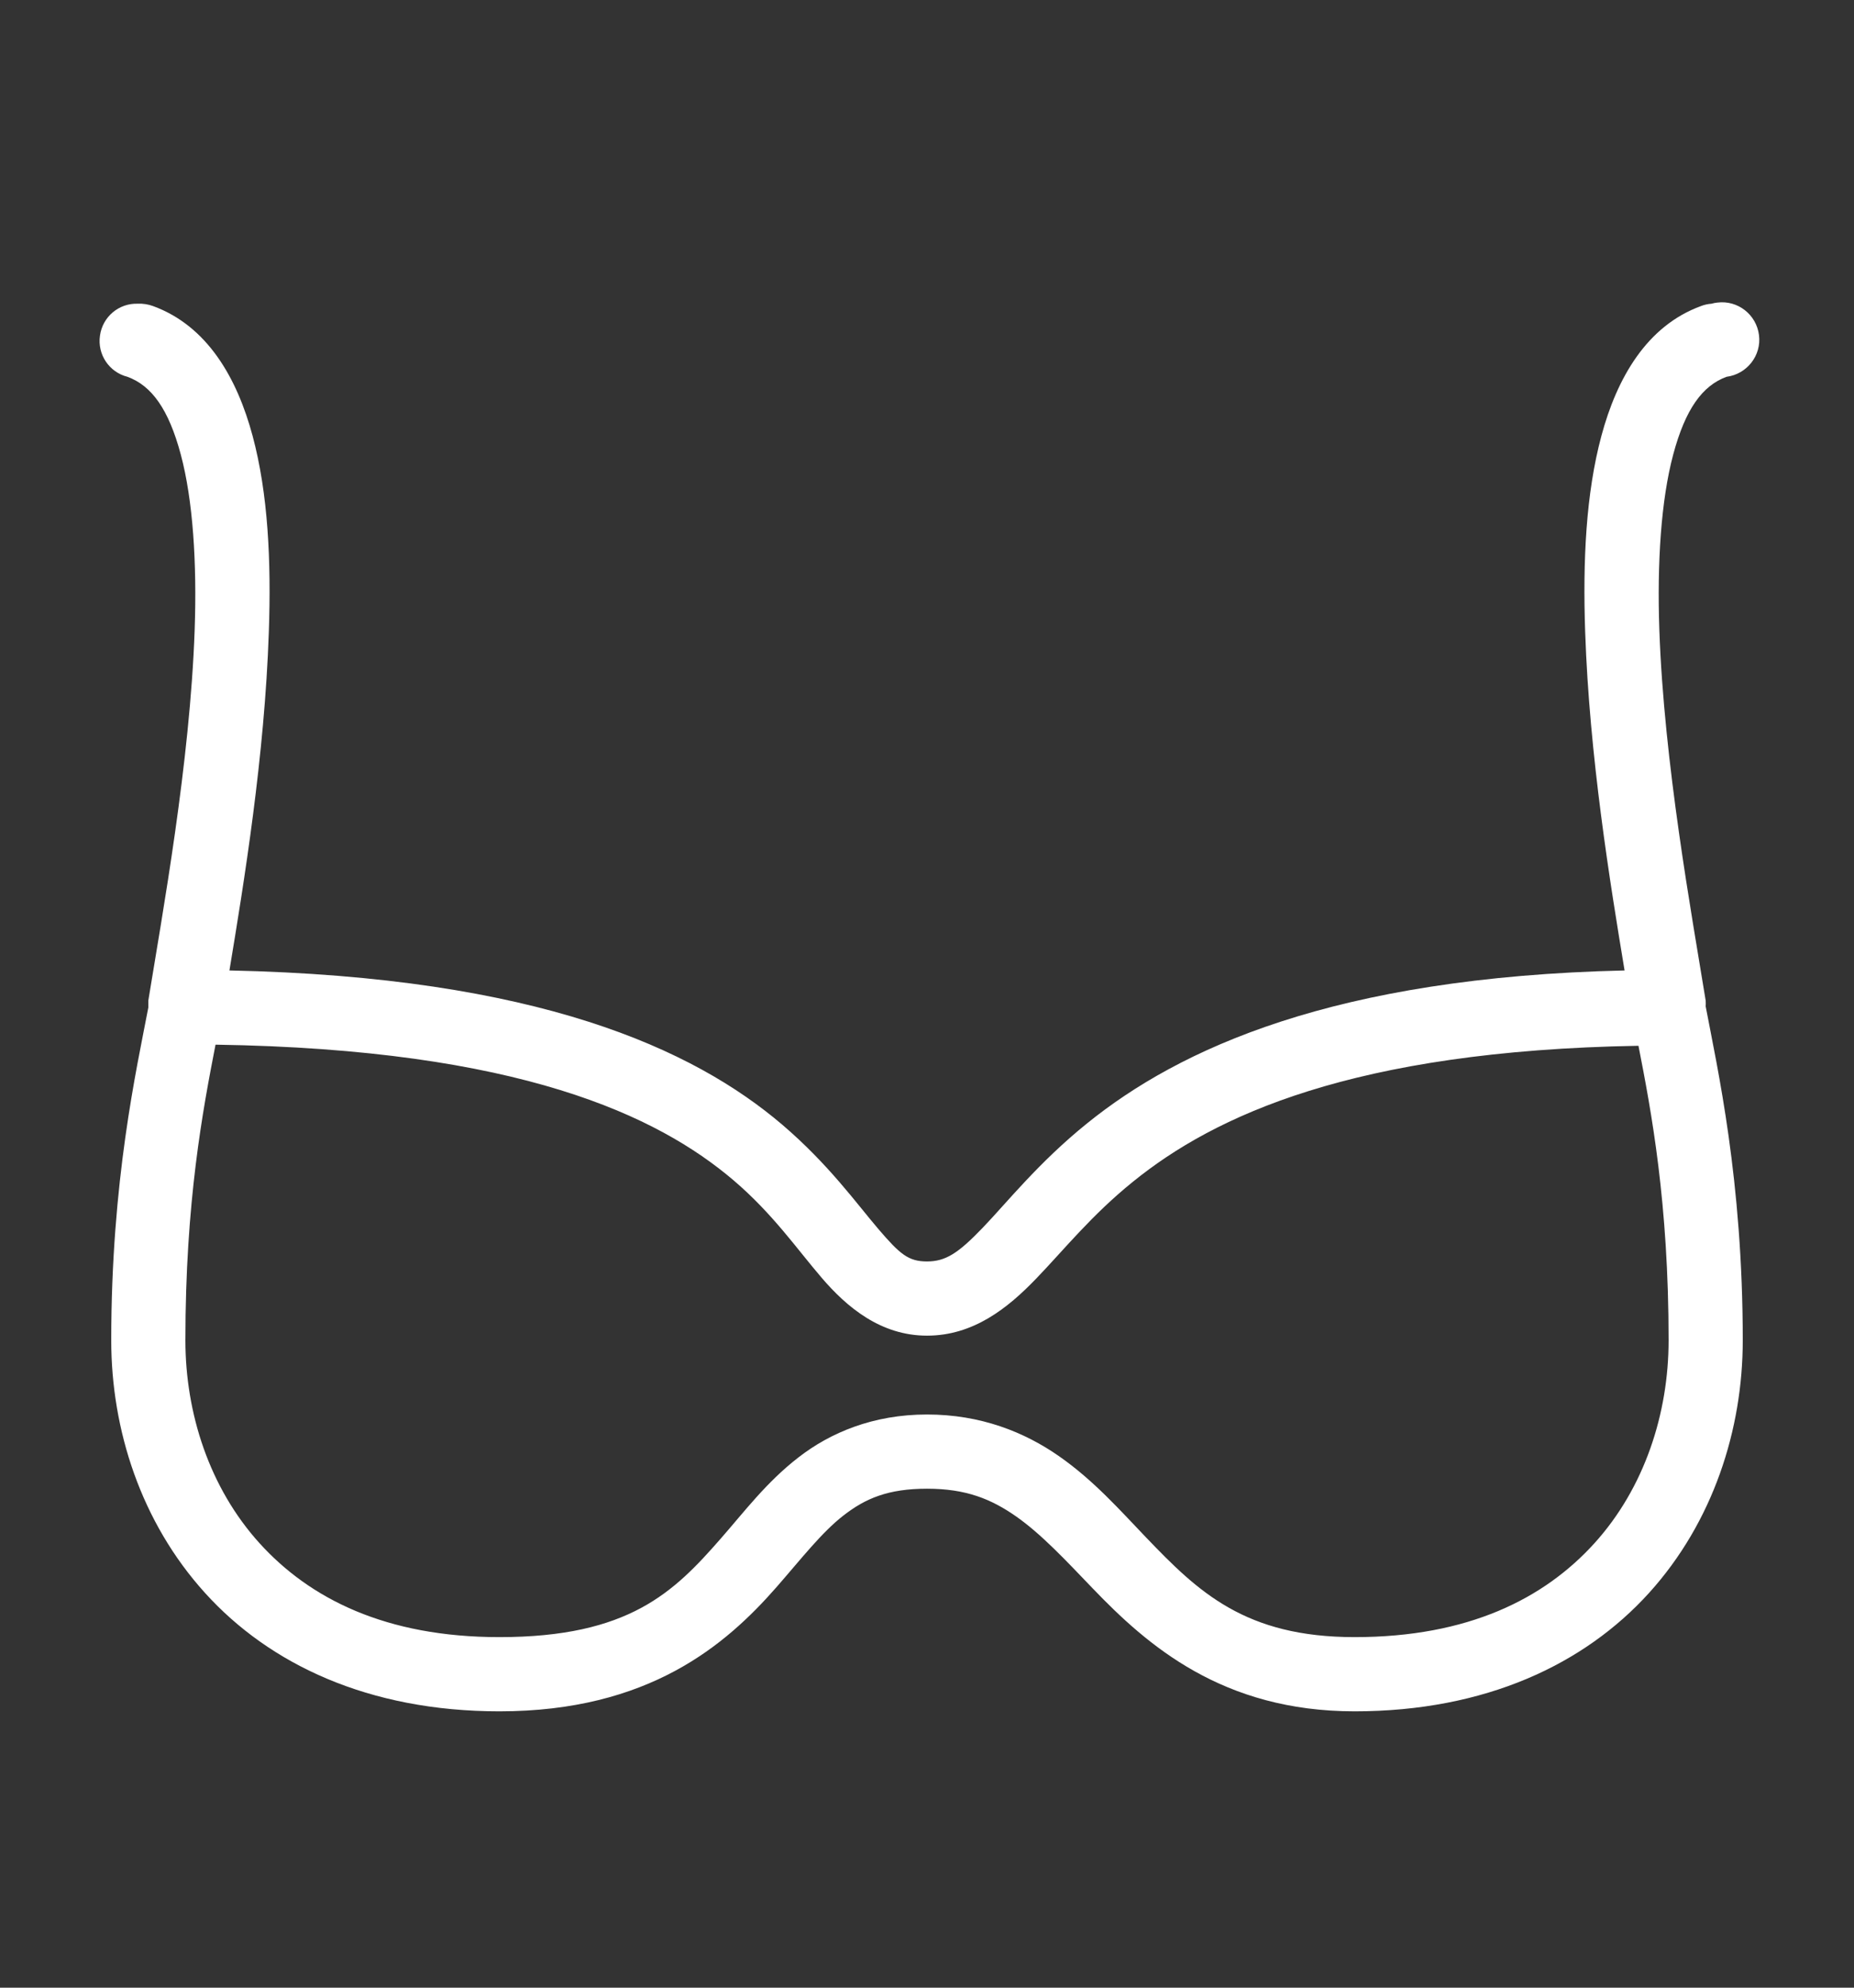 <svg width="28" height="30" viewBox="0 0 28 30" fill="none" xmlns="http://www.w3.org/2000/svg">
<rect x="0" y="0" width="28" height="30" fill="#333333" stroke="none"/>
<path d="M25.935 4.567C25.904 4.571 25.876 4.575 25.848 4.584C25.793 4.588 25.741 4.599 25.69 4.619C24.868 4.919 24.419 5.708 24.185 6.579C23.951 7.45 23.903 8.467 23.94 9.537C24.004 11.411 24.314 13.314 24.535 14.647C20.138 14.749 17.809 15.83 16.415 16.957C15.684 17.547 15.21 18.147 14.84 18.532C14.47 18.917 14.28 19.039 14 19.039C13.72 19.039 13.593 18.932 13.265 18.549C12.937 18.166 12.515 17.573 11.813 16.974C10.472 15.832 8.122 14.745 3.465 14.647C3.686 13.314 3.997 11.411 4.06 9.537C4.097 8.467 4.049 7.45 3.815 6.579C3.581 5.708 3.133 4.919 2.31 4.619C2.238 4.593 2.159 4.58 2.083 4.584C1.796 4.573 1.549 4.781 1.51 5.065C1.468 5.348 1.647 5.617 1.925 5.687C2.288 5.82 2.546 6.172 2.73 6.859C2.914 7.546 2.975 8.493 2.94 9.502C2.87 11.518 2.452 13.793 2.24 15.102C2.24 15.119 2.24 15.137 2.24 15.154C2.24 15.172 2.24 15.189 2.24 15.207C2.061 16.145 1.68 17.816 1.68 20.229C1.68 21.574 2.126 22.972 3.098 24.044C4.069 25.116 5.563 25.829 7.543 25.829C9.798 25.829 10.96 24.829 11.725 23.957C12.108 23.519 12.41 23.128 12.74 22.872C13.07 22.616 13.412 22.469 14 22.469C14.589 22.469 14.969 22.624 15.348 22.889C15.726 23.154 16.091 23.545 16.503 23.974C17.327 24.832 18.46 25.829 20.458 25.829C22.437 25.829 23.931 25.116 24.903 24.044C25.874 22.972 26.32 21.574 26.32 20.229C26.32 17.803 25.937 16.125 25.76 15.189C25.762 15.161 25.762 15.13 25.76 15.102C25.548 13.793 25.13 11.518 25.06 9.502C25.025 8.493 25.086 7.546 25.27 6.859C25.454 6.172 25.712 5.82 26.075 5.687C26.384 5.647 26.605 5.365 26.565 5.057C26.526 4.748 26.244 4.527 25.935 4.567ZM3.255 15.767C7.849 15.837 9.934 16.841 11.078 17.814C11.67 18.319 12.027 18.84 12.408 19.284C12.788 19.728 13.3 20.159 14 20.159C14.7 20.159 15.219 19.744 15.645 19.302C16.072 18.86 16.481 18.343 17.115 17.832C18.336 16.845 20.425 15.858 24.745 15.784C24.938 16.773 25.2 18.144 25.2 20.229C25.2 21.329 24.839 22.454 24.08 23.292C23.321 24.129 22.175 24.709 20.458 24.709C18.804 24.709 18.097 24.027 17.308 23.204C16.914 22.793 16.518 22.344 15.995 21.979C15.472 21.614 14.812 21.349 14 21.349C13.189 21.349 12.541 21.622 12.058 21.997C11.574 22.371 11.239 22.819 10.885 23.222C10.179 24.029 9.5 24.709 7.543 24.709C5.825 24.709 4.679 24.129 3.92 23.292C3.161 22.454 2.8 21.329 2.8 20.229C2.8 18.134 3.063 16.755 3.255 15.767Z" fill="white"/>
</svg>
